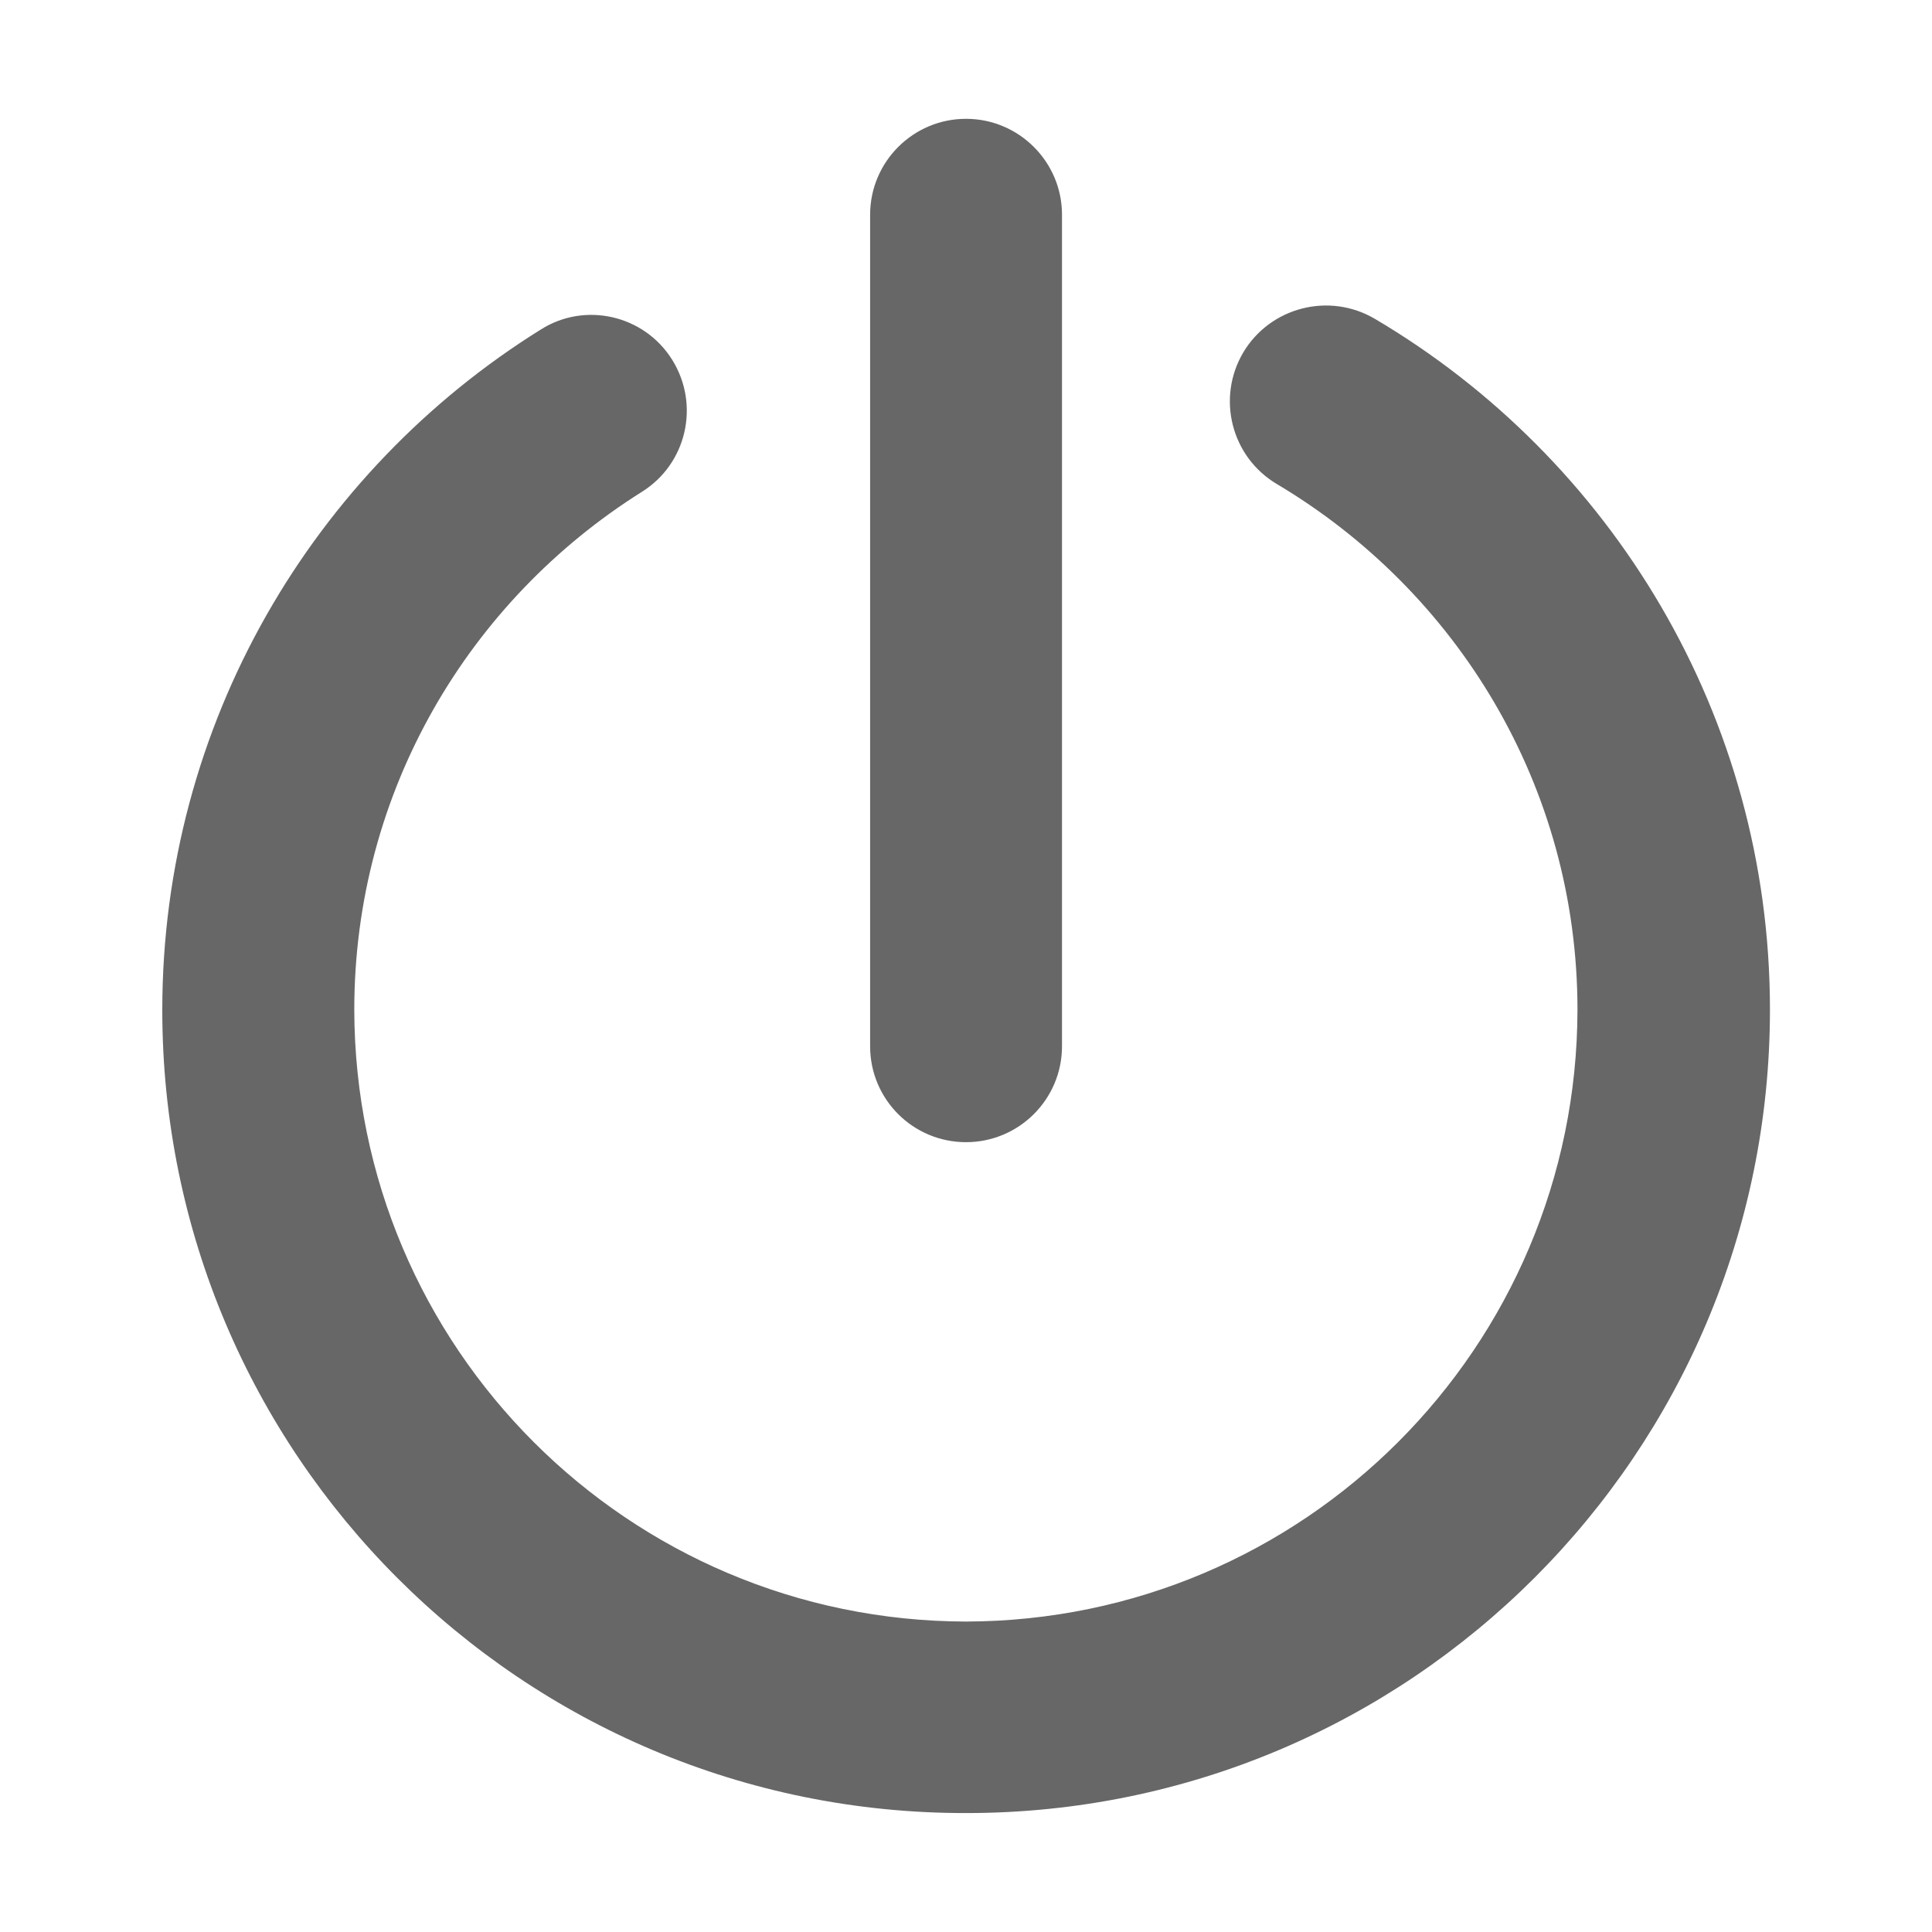 <?xml version="1.0" standalone="no"?><!DOCTYPE svg PUBLIC "-//W3C//DTD SVG 1.1//EN" "http://www.w3.org/Graphics/SVG/1.1/DTD/svg11.dtd"><svg t="1680831832655" class="icon" viewBox="0 0 1024 1024" version="1.1" xmlns="http://www.w3.org/2000/svg" p-id="3627" width="16" height="16" xmlns:xlink="http://www.w3.org/1999/xlink"><path d="M562.88 554.56c0 28.032-22.784 50.816-50.88 50.816s-50.816-22.72-50.816-50.816V113.792c0-28.032 22.784-50.816 50.816-50.816s50.88 22.784 50.88 50.816V554.56z" fill="#676767" p-id="3628"></path><path d="M86.016 535.36c0-152.064 80.32-285.76 200.512-360.64 23.488-14.976 54.912-7.808 69.76 16 14.848 23.872 7.68 55.104-16.064 69.952-91.584 57.536-152.448 158.656-152.448 274.56C188.16 714.24 332.928 859.072 512 859.456c179.072-0.448 323.776-145.28 324.096-324.224 0-118.656-64-221.952-159.296-278.656-24.192-14.336-32.128-45.568-17.856-69.76 14.4-24.128 45.632-32.064 69.824-17.792 124.928 73.792 209.344 210.176 209.344 366.08 0 235.136-190.656 425.856-425.92 425.856-235.456 0.384-426.176-190.272-426.176-425.6" fill="#676767" p-id="3629"></path></svg>